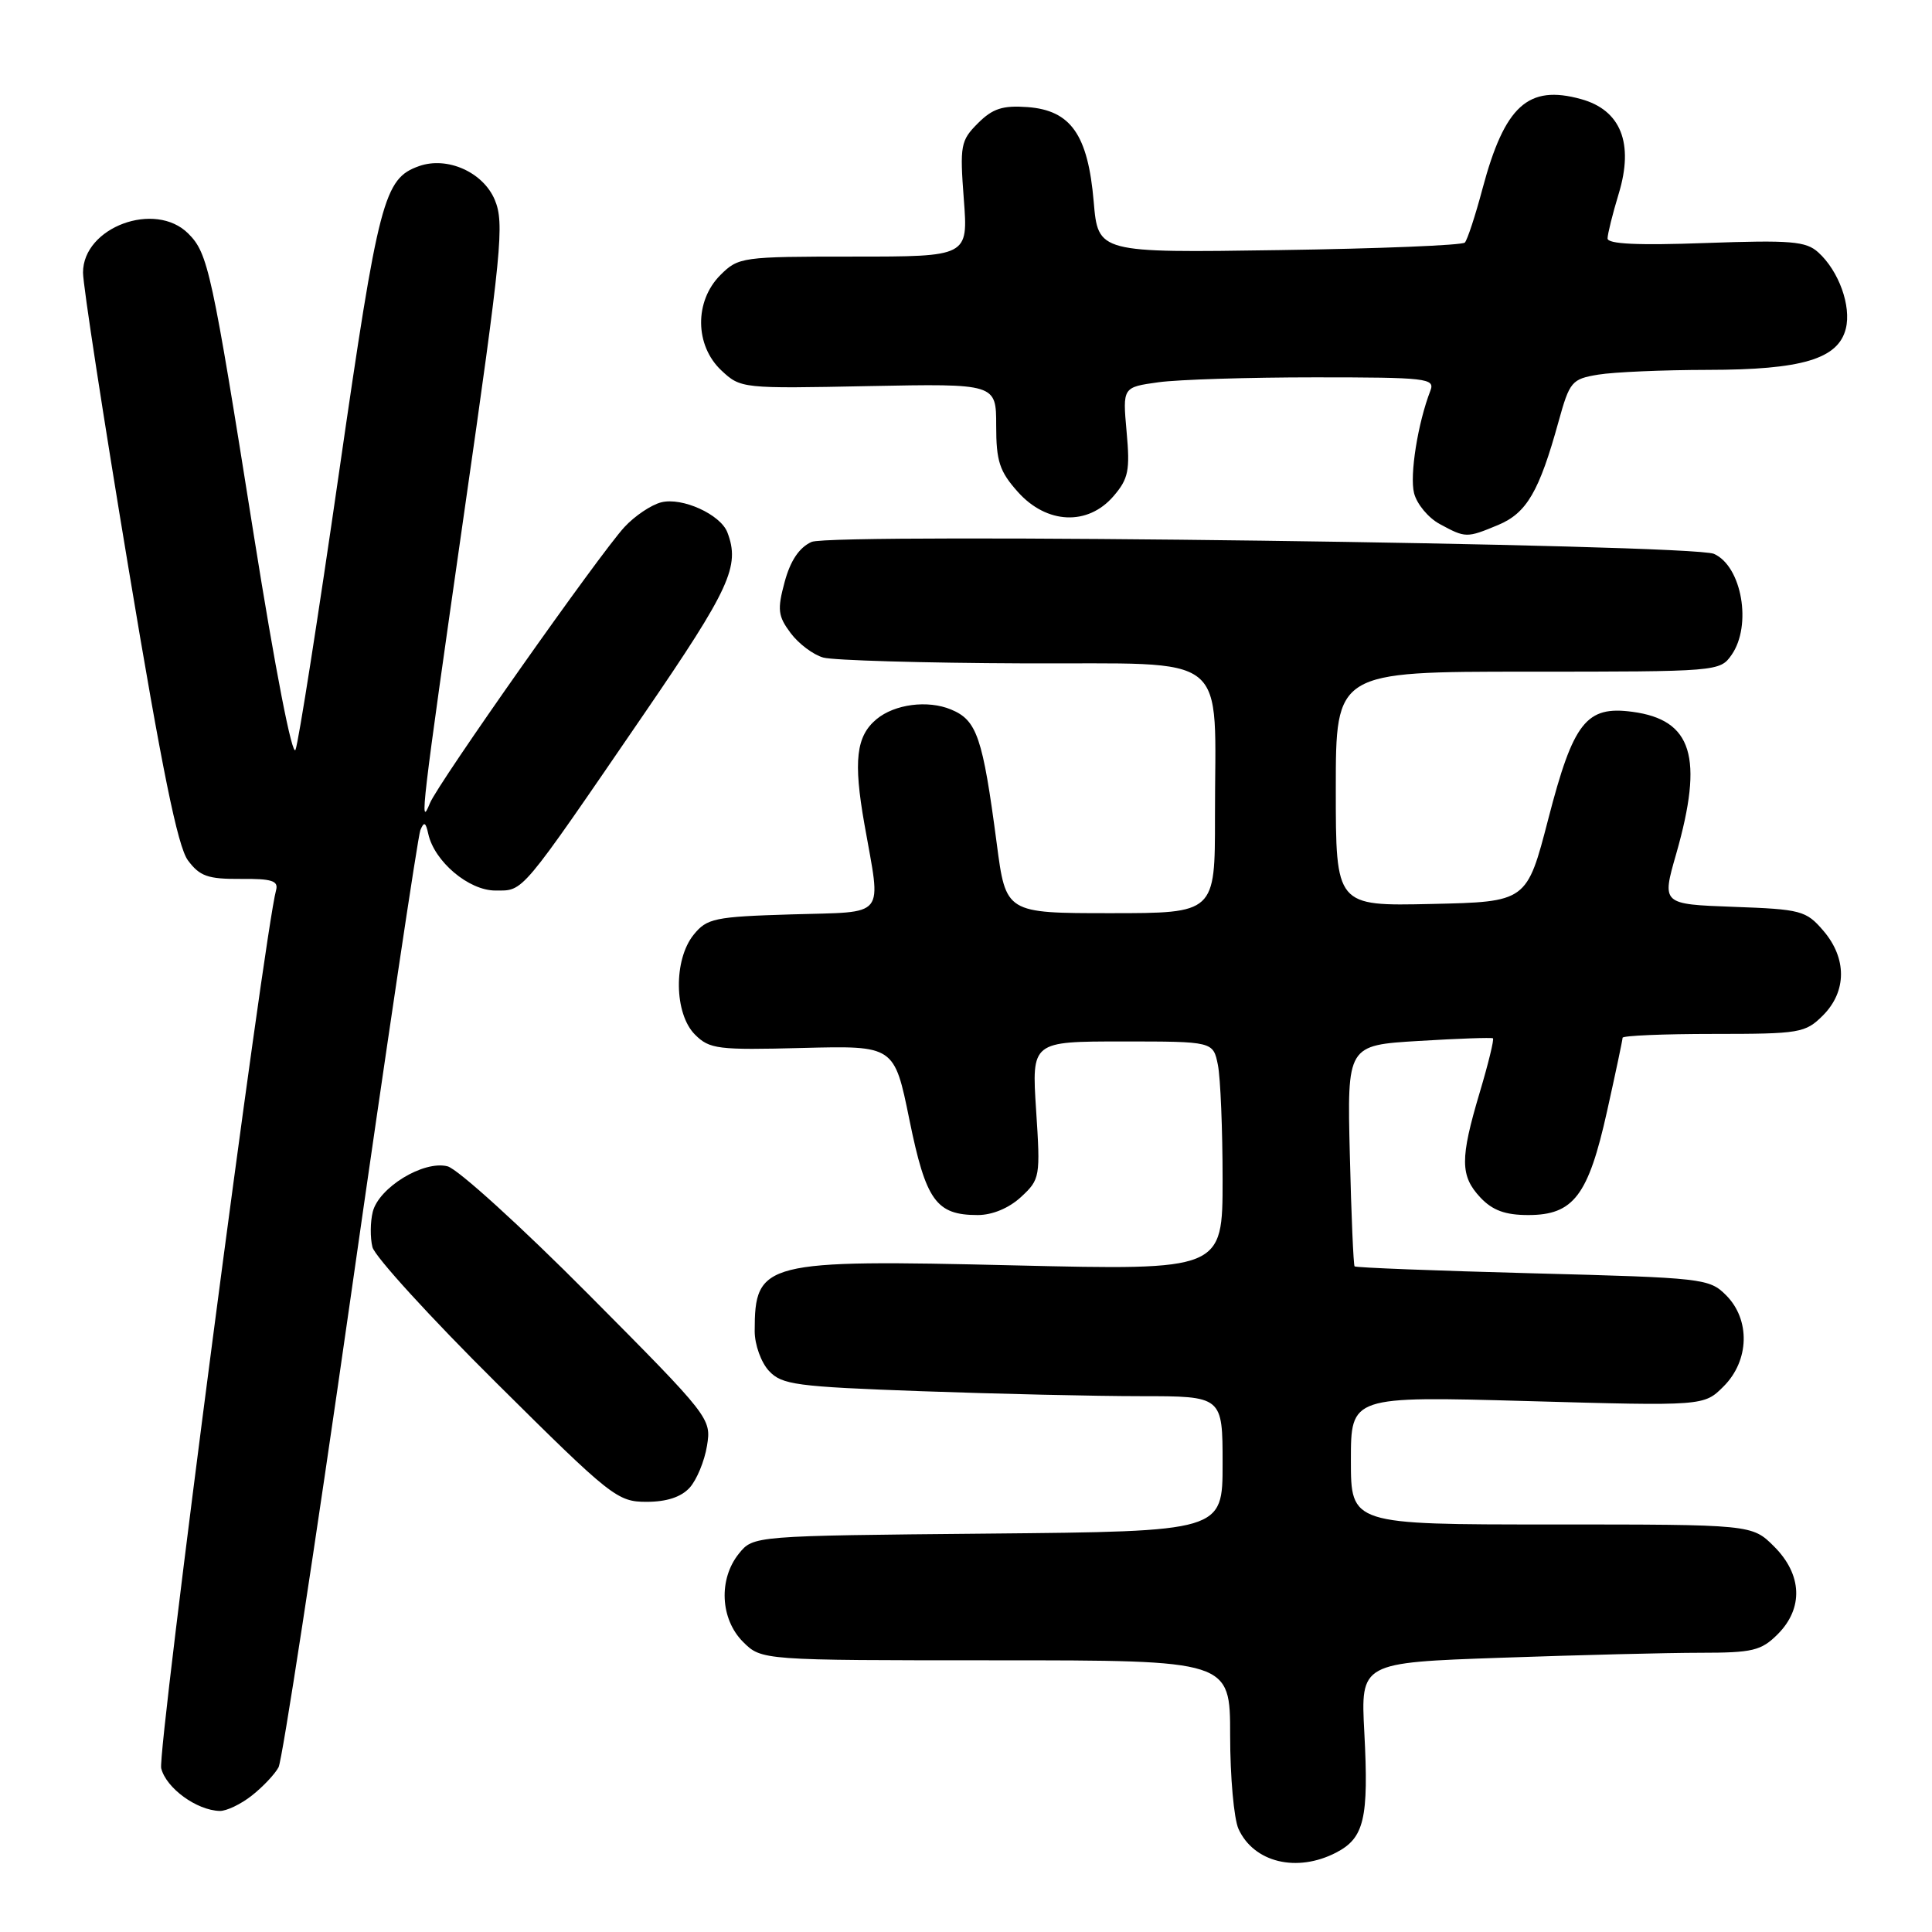 <?xml version="1.0" encoding="UTF-8" standalone="no"?>
<!DOCTYPE svg PUBLIC "-//W3C//DTD SVG 1.1//EN" "http://www.w3.org/Graphics/SVG/1.1/DTD/svg11.dtd" >
<svg xmlns="http://www.w3.org/2000/svg" xmlns:xlink="http://www.w3.org/1999/xlink" version="1.1" viewBox="0 0 256 256">
 <g >
 <path fill="currentColor"
d=" M 177.04 245.48 C 180.77 243.55 181.38 240.99 180.78 229.56 C 180.29 220.31 180.29 220.31 198.90 219.66 C 209.13 219.30 221.01 219.00 225.30 219.00 C 232.24 219.00 233.36 218.73 235.55 216.55 C 238.99 213.10 238.81 208.65 235.08 204.92 C 232.15 202.00 232.15 202.00 205.58 202.00 C 179.00 202.00 179.00 202.00 179.00 193.50 C 179.00 185.00 179.00 185.00 202.39 185.65 C 225.78 186.31 225.78 186.31 228.39 183.70 C 231.81 180.28 231.95 174.86 228.71 171.62 C 226.49 169.40 225.67 169.31 203.10 168.72 C 190.27 168.38 179.65 167.97 179.49 167.80 C 179.34 167.64 179.05 160.97 178.86 153.00 C 178.50 138.50 178.50 138.50 188.00 137.93 C 193.22 137.61 197.64 137.46 197.82 137.58 C 198.00 137.71 197.21 140.94 196.07 144.76 C 193.45 153.55 193.47 155.81 196.17 158.69 C 197.77 160.38 199.45 161.00 202.50 161.00 C 208.50 161.00 210.46 158.42 212.94 147.26 C 214.07 142.18 215.00 137.79 215.00 137.51 C 215.00 137.23 220.42 137.00 227.05 137.00 C 238.50 137.00 239.21 136.88 241.55 134.55 C 244.72 131.37 244.74 126.97 241.59 123.31 C 239.31 120.66 238.65 120.48 229.68 120.16 C 220.19 119.81 220.19 119.81 222.10 113.16 C 225.77 100.32 224.25 95.38 216.31 94.32 C 210.19 93.49 208.48 95.67 205.16 108.50 C 202.31 119.50 202.31 119.50 189.66 119.78 C 177.00 120.06 177.00 120.06 177.00 104.53 C 177.00 89.00 177.00 89.00 202.44 89.00 C 227.60 89.00 227.90 88.98 229.44 86.78 C 232.17 82.88 230.81 75.04 227.11 73.39 C 224.19 72.08 110.23 70.57 107.53 71.81 C 105.90 72.55 104.73 74.29 103.97 77.11 C 102.98 80.78 103.08 81.63 104.76 83.88 C 105.82 85.30 107.76 86.76 109.09 87.13 C 110.42 87.50 122.35 87.85 135.62 87.90 C 163.54 88.02 160.97 85.95 160.99 108.25 C 161.00 121.00 161.00 121.00 147.14 121.00 C 133.28 121.00 133.28 121.00 132.07 111.75 C 130.21 97.65 129.45 95.43 126.01 94.01 C 122.93 92.73 118.55 93.30 116.15 95.29 C 113.44 97.54 113.06 100.82 114.54 109.21 C 116.77 121.87 117.65 120.77 104.91 121.16 C 94.67 121.47 93.67 121.68 91.91 123.86 C 89.23 127.18 89.32 134.32 92.09 137.09 C 94.02 139.02 95.11 139.15 106.34 138.86 C 118.50 138.55 118.50 138.55 120.50 148.37 C 122.69 159.11 124.04 161.00 129.55 161.00 C 131.50 161.00 133.70 160.08 135.30 158.60 C 137.81 156.27 137.87 155.96 137.29 147.10 C 136.70 138.00 136.70 138.00 148.73 138.00 C 160.75 138.00 160.75 138.00 161.38 141.12 C 161.72 142.84 162.00 149.67 162.00 156.29 C 162.00 168.32 162.00 168.32 134.43 167.67 C 101.19 166.88 100.00 167.18 100.00 176.39 C 100.00 178.18 100.85 180.53 101.89 181.65 C 103.60 183.49 105.46 183.74 122.05 184.34 C 132.10 184.70 145.20 185.00 151.16 185.00 C 162.00 185.00 162.00 185.00 162.00 193.96 C 162.00 202.92 162.00 202.92 130.91 203.21 C 99.82 203.50 99.82 203.50 97.91 205.86 C 95.19 209.23 95.43 214.52 98.45 217.55 C 100.91 220.00 100.91 220.00 131.95 220.00 C 163.00 220.00 163.00 220.00 163.00 229.95 C 163.00 235.43 163.50 241.01 164.11 242.35 C 166.14 246.79 171.84 248.17 177.04 245.48 Z  M 33.37 237.92 C 34.82 236.78 36.42 235.09 36.91 234.17 C 37.40 233.25 41.69 205.28 46.45 172.00 C 51.20 138.72 55.37 110.83 55.70 110.00 C 56.18 108.83 56.41 108.93 56.75 110.50 C 57.56 114.16 62.11 118.00 65.64 118.00 C 69.44 118.00 68.77 118.79 85.38 94.54 C 96.74 77.96 98.09 75.01 96.38 70.54 C 95.47 68.17 90.40 65.86 87.62 66.56 C 86.30 66.89 84.11 68.36 82.75 69.83 C 79.44 73.41 58.03 103.80 56.97 106.42 C 55.55 109.93 55.83 107.57 61.48 68.11 C 66.50 33.16 66.85 29.57 65.56 26.48 C 64.02 22.81 59.26 20.69 55.53 22.01 C 50.87 23.66 50.17 26.32 44.94 62.50 C 42.16 81.75 39.56 98.33 39.16 99.34 C 38.74 100.42 36.48 88.80 33.62 70.84 C 28.06 35.83 27.57 33.57 24.95 30.95 C 20.56 26.56 11.00 30.10 11.00 36.12 C 11.00 37.76 13.71 55.39 17.03 75.30 C 21.46 101.92 23.54 112.16 24.90 114.00 C 26.47 116.11 27.55 116.49 31.88 116.46 C 36.03 116.42 36.92 116.71 36.58 117.96 C 35.02 123.63 20.82 232.16 21.36 234.31 C 22.02 236.94 26.06 239.88 29.12 239.96 C 30.00 239.98 31.92 239.07 33.37 237.92 Z  M 91.39 197.12 C 92.32 196.09 93.35 193.60 93.68 191.58 C 94.27 187.95 94.12 187.75 78.00 171.53 C 69.05 162.52 60.63 154.87 59.29 154.54 C 56.11 153.74 50.20 157.35 49.39 160.58 C 49.06 161.91 49.04 164.01 49.35 165.25 C 49.66 166.49 57.05 174.59 65.78 183.25 C 80.98 198.35 81.81 199.00 85.67 199.00 C 88.33 199.00 90.26 198.37 91.39 197.12 Z  M 198.52 69.56 C 202.29 67.98 203.95 65.15 206.51 55.88 C 207.99 50.54 208.26 50.22 211.78 49.64 C 213.83 49.30 220.35 49.02 226.28 49.01 C 238.78 49.00 243.57 47.57 244.58 43.55 C 245.33 40.55 243.65 35.90 240.93 33.44 C 239.30 31.96 237.32 31.80 226.02 32.20 C 217.02 32.53 213.00 32.34 213.01 31.59 C 213.02 30.99 213.68 28.32 214.49 25.66 C 216.52 18.98 214.77 14.58 209.49 13.13 C 202.48 11.19 199.38 14.00 196.44 25.00 C 195.49 28.58 194.43 31.79 194.10 32.14 C 193.77 32.50 182.70 32.95 169.50 33.14 C 145.50 33.50 145.50 33.50 144.92 26.71 C 144.16 17.85 141.89 14.62 136.16 14.19 C 132.86 13.95 131.53 14.38 129.58 16.33 C 127.29 18.62 127.17 19.26 127.71 26.39 C 128.29 34.00 128.29 34.00 113.10 34.00 C 98.30 34.00 97.85 34.06 95.45 36.45 C 92.00 39.91 92.06 45.77 95.58 49.08 C 98.14 51.48 98.34 51.50 115.08 51.16 C 132.00 50.83 132.00 50.83 132.00 56.40 C 132.00 61.12 132.44 62.46 134.87 65.18 C 138.69 69.46 144.14 69.70 147.54 65.75 C 149.53 63.44 149.75 62.34 149.28 57.20 C 148.75 51.31 148.75 51.31 153.51 50.65 C 156.14 50.29 165.46 50.00 174.25 50.00 C 189.04 50.00 190.16 50.13 189.54 51.75 C 187.87 56.05 186.77 62.96 187.37 65.34 C 187.73 66.78 189.26 68.62 190.76 69.43 C 194.20 71.30 194.34 71.30 198.52 69.56 Z "/>
</g>
</svg>